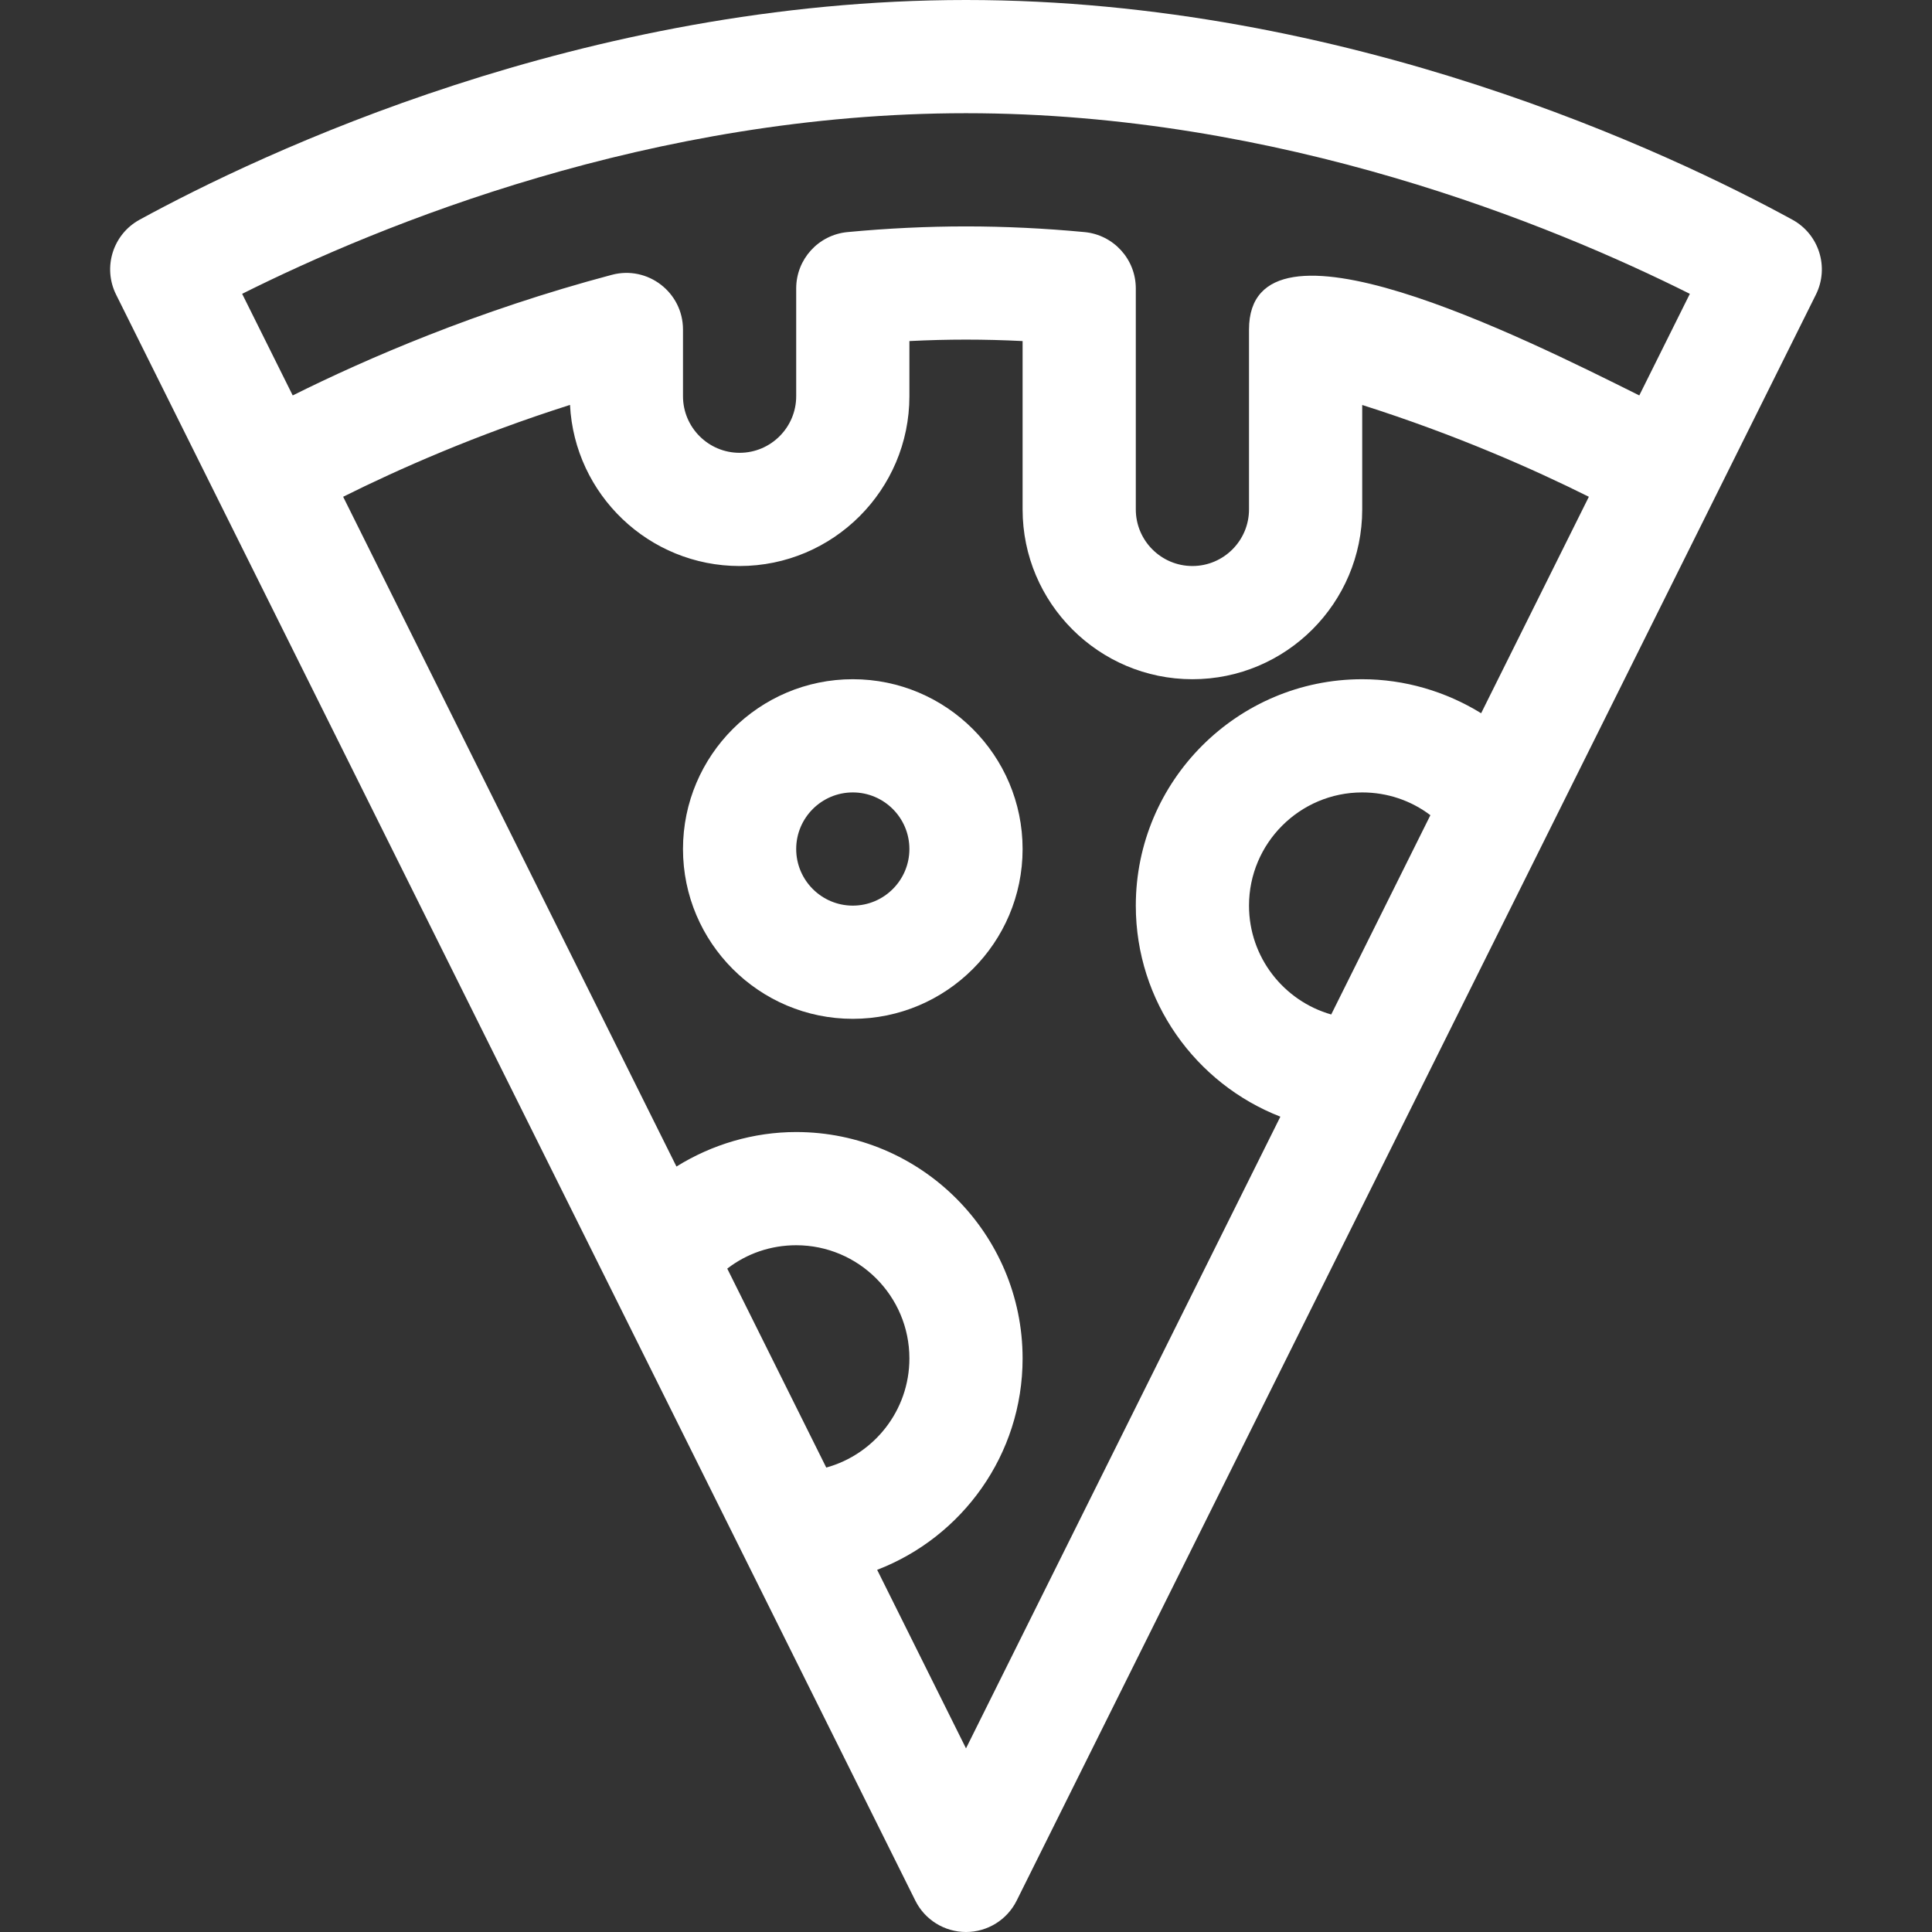 <?xml version="1.0"?>
<svg xmlns="http://www.w3.org/2000/svg" id="Capa_1" enable-background="new 0 0 512 512" height="512px" viewBox="0 0 512 512" width="512px"><rect x="0" y="0" width="512" height="512" fill="#333333" stroke="none"/><path d="m474.999 58.221c-32.044-17.505-117.531-58.221-218.999-58.221s-186.955 40.716-218.999 58.221c-7.074 3.865-9.829 12.63-6.238 19.847l211.808 425.615c2.536 5.096 7.737 8.317 13.429 8.317s10.893-3.221 13.429-8.317l211.808-425.615c3.591-7.217.836-15.982-6.238-19.847zm-218.999-28.221c83.295 0 155.329 29.605 191.827 47.867l-13.399 26.925c-30.888-15.408-103.428-51.756-103.428-17.465v47.673c0 8.271-6.729 15-15 15s-15-6.729-15-15v-58.562c0-7.737-5.885-14.205-13.588-14.933-10.56-.999-21.129-1.505-31.412-1.505s-20.852.506-31.412 1.505c-7.703.728-13.588 7.196-13.588 14.933v28.562c0 8.271-6.729 15-15 15s-15-6.729-15-15v-17.673c0-9.84-9.337-17.024-18.848-14.498-35.747 9.487-65.241 22.317-84.58 31.964l-13.399-26.926c36.498-18.262 108.532-47.867 191.827-47.867zm-37.032 358.918-26.237-52.722c5.172-3.992 11.523-6.196 18.269-6.196 16.542 0 30 13.458 30 30 0 13.783-9.347 25.418-22.032 28.918zm37.032 74.414-23.545-47.313c22.516-8.653 38.545-30.493 38.545-56.019 0-33.084-26.916-60-60-60-11.306 0-22.3 3.274-31.732 9.145l-88.33-177.496c14.488-7.234 35.156-16.412 60.12-24.345 1.203 23.747 20.901 42.696 44.942 42.696 24.813 0 45-20.187 45-45v-14.615c10.101-.511 19.899-.511 30 0v44.615c0 24.813 20.187 45 45 45s45-20.187 45-45v-27.677c24.938 7.929 45.585 17.099 60.062 24.327l-28.547 57.363c-9.383-5.788-20.295-9.013-31.515-9.013-33.084 0-60 26.916-60 60 0 25.436 15.918 47.211 38.31 55.926zm96.786-194.485c-12.56-3.582-21.786-15.153-21.786-28.847 0-16.542 13.458-30 30-30 6.657 0 12.932 2.144 18.067 6.036z" fill="#FFFFFF"/><path d="m226 180c-24.813 0-45 20.187-45 45s20.187 45 45 45 45-20.187 45-45-20.187-45-45-45zm0 60c-8.271 0-15-6.729-15-15s6.729-15 15-15 15 6.729 15 15-6.729 15-15 15z" fill="#FFFFFF"/></svg>
